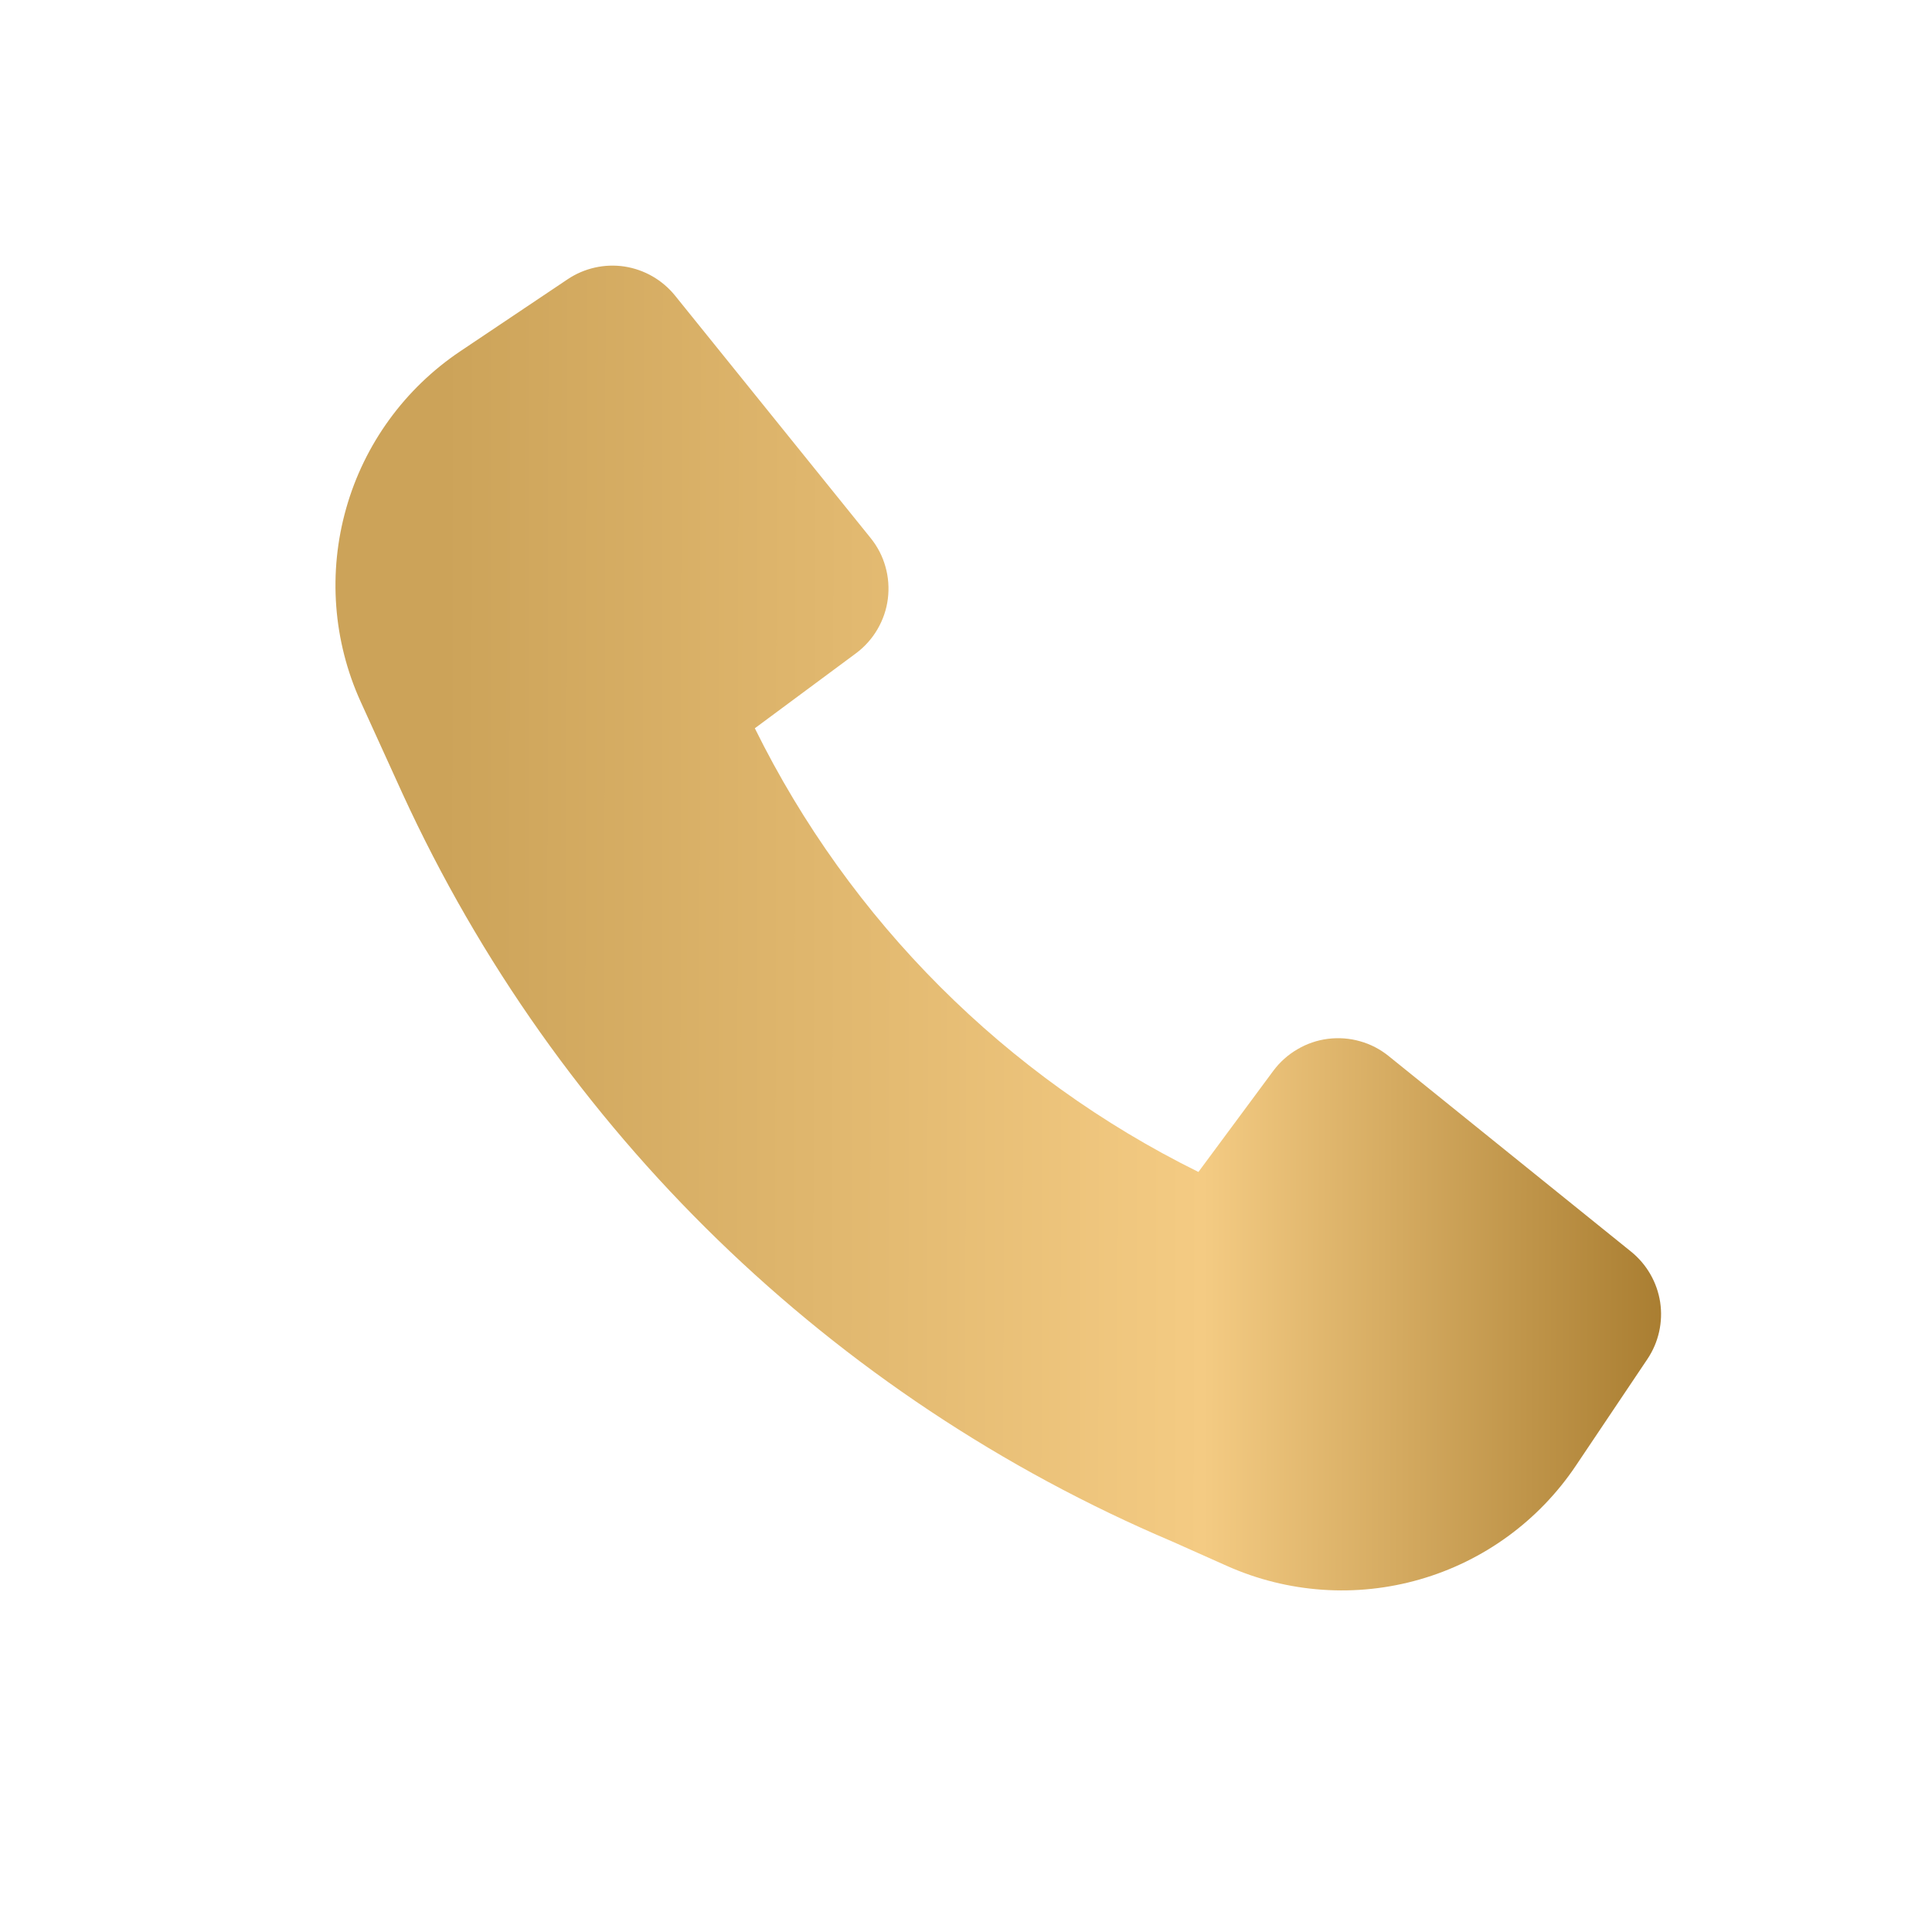 <svg width="20" height="20" viewBox="0 0 20 20" fill="none" xmlns="http://www.w3.org/2000/svg">
<path d="M4.167 8.216C5.766 11.7 8.609 14.461 12.138 15.959L12.705 16.212C13.332 16.491 14.038 16.54 14.698 16.35C15.359 16.16 15.93 15.743 16.313 15.173L17.054 14.069C17.17 13.896 17.217 13.686 17.186 13.48C17.154 13.274 17.047 13.088 16.885 12.957L14.375 10.932C14.287 10.861 14.187 10.809 14.079 10.779C13.971 10.748 13.857 10.74 13.746 10.754C13.635 10.768 13.527 10.805 13.431 10.862C13.334 10.918 13.249 10.994 13.182 11.084L12.406 12.132C10.412 11.147 8.798 9.533 7.814 7.539L8.861 6.763C8.951 6.696 9.027 6.611 9.083 6.515C9.14 6.418 9.177 6.31 9.191 6.199C9.205 6.088 9.197 5.974 9.166 5.866C9.136 5.758 9.084 5.658 9.013 5.57L6.988 3.06C6.857 2.898 6.671 2.791 6.465 2.759C6.259 2.728 6.049 2.775 5.876 2.891L4.765 3.636C4.191 4.021 3.772 4.597 3.584 5.261C3.395 5.926 3.448 6.636 3.734 7.265L4.167 8.216Z" fill="url(#paint0_linear_184_4859)"/>
<defs>
<linearGradient id="paint0_linear_184_4859" x1="4.57" y1="18.864" x2="17.853" y2="18.887" gradientUnits="userSpaceOnUse">
<stop stop-color="#CCA359"/>
<stop offset="0.593" stop-color="#F4CB83"/>
<stop offset="1" stop-color="#9F7326"/>
</linearGradient>
</defs>
</svg>
